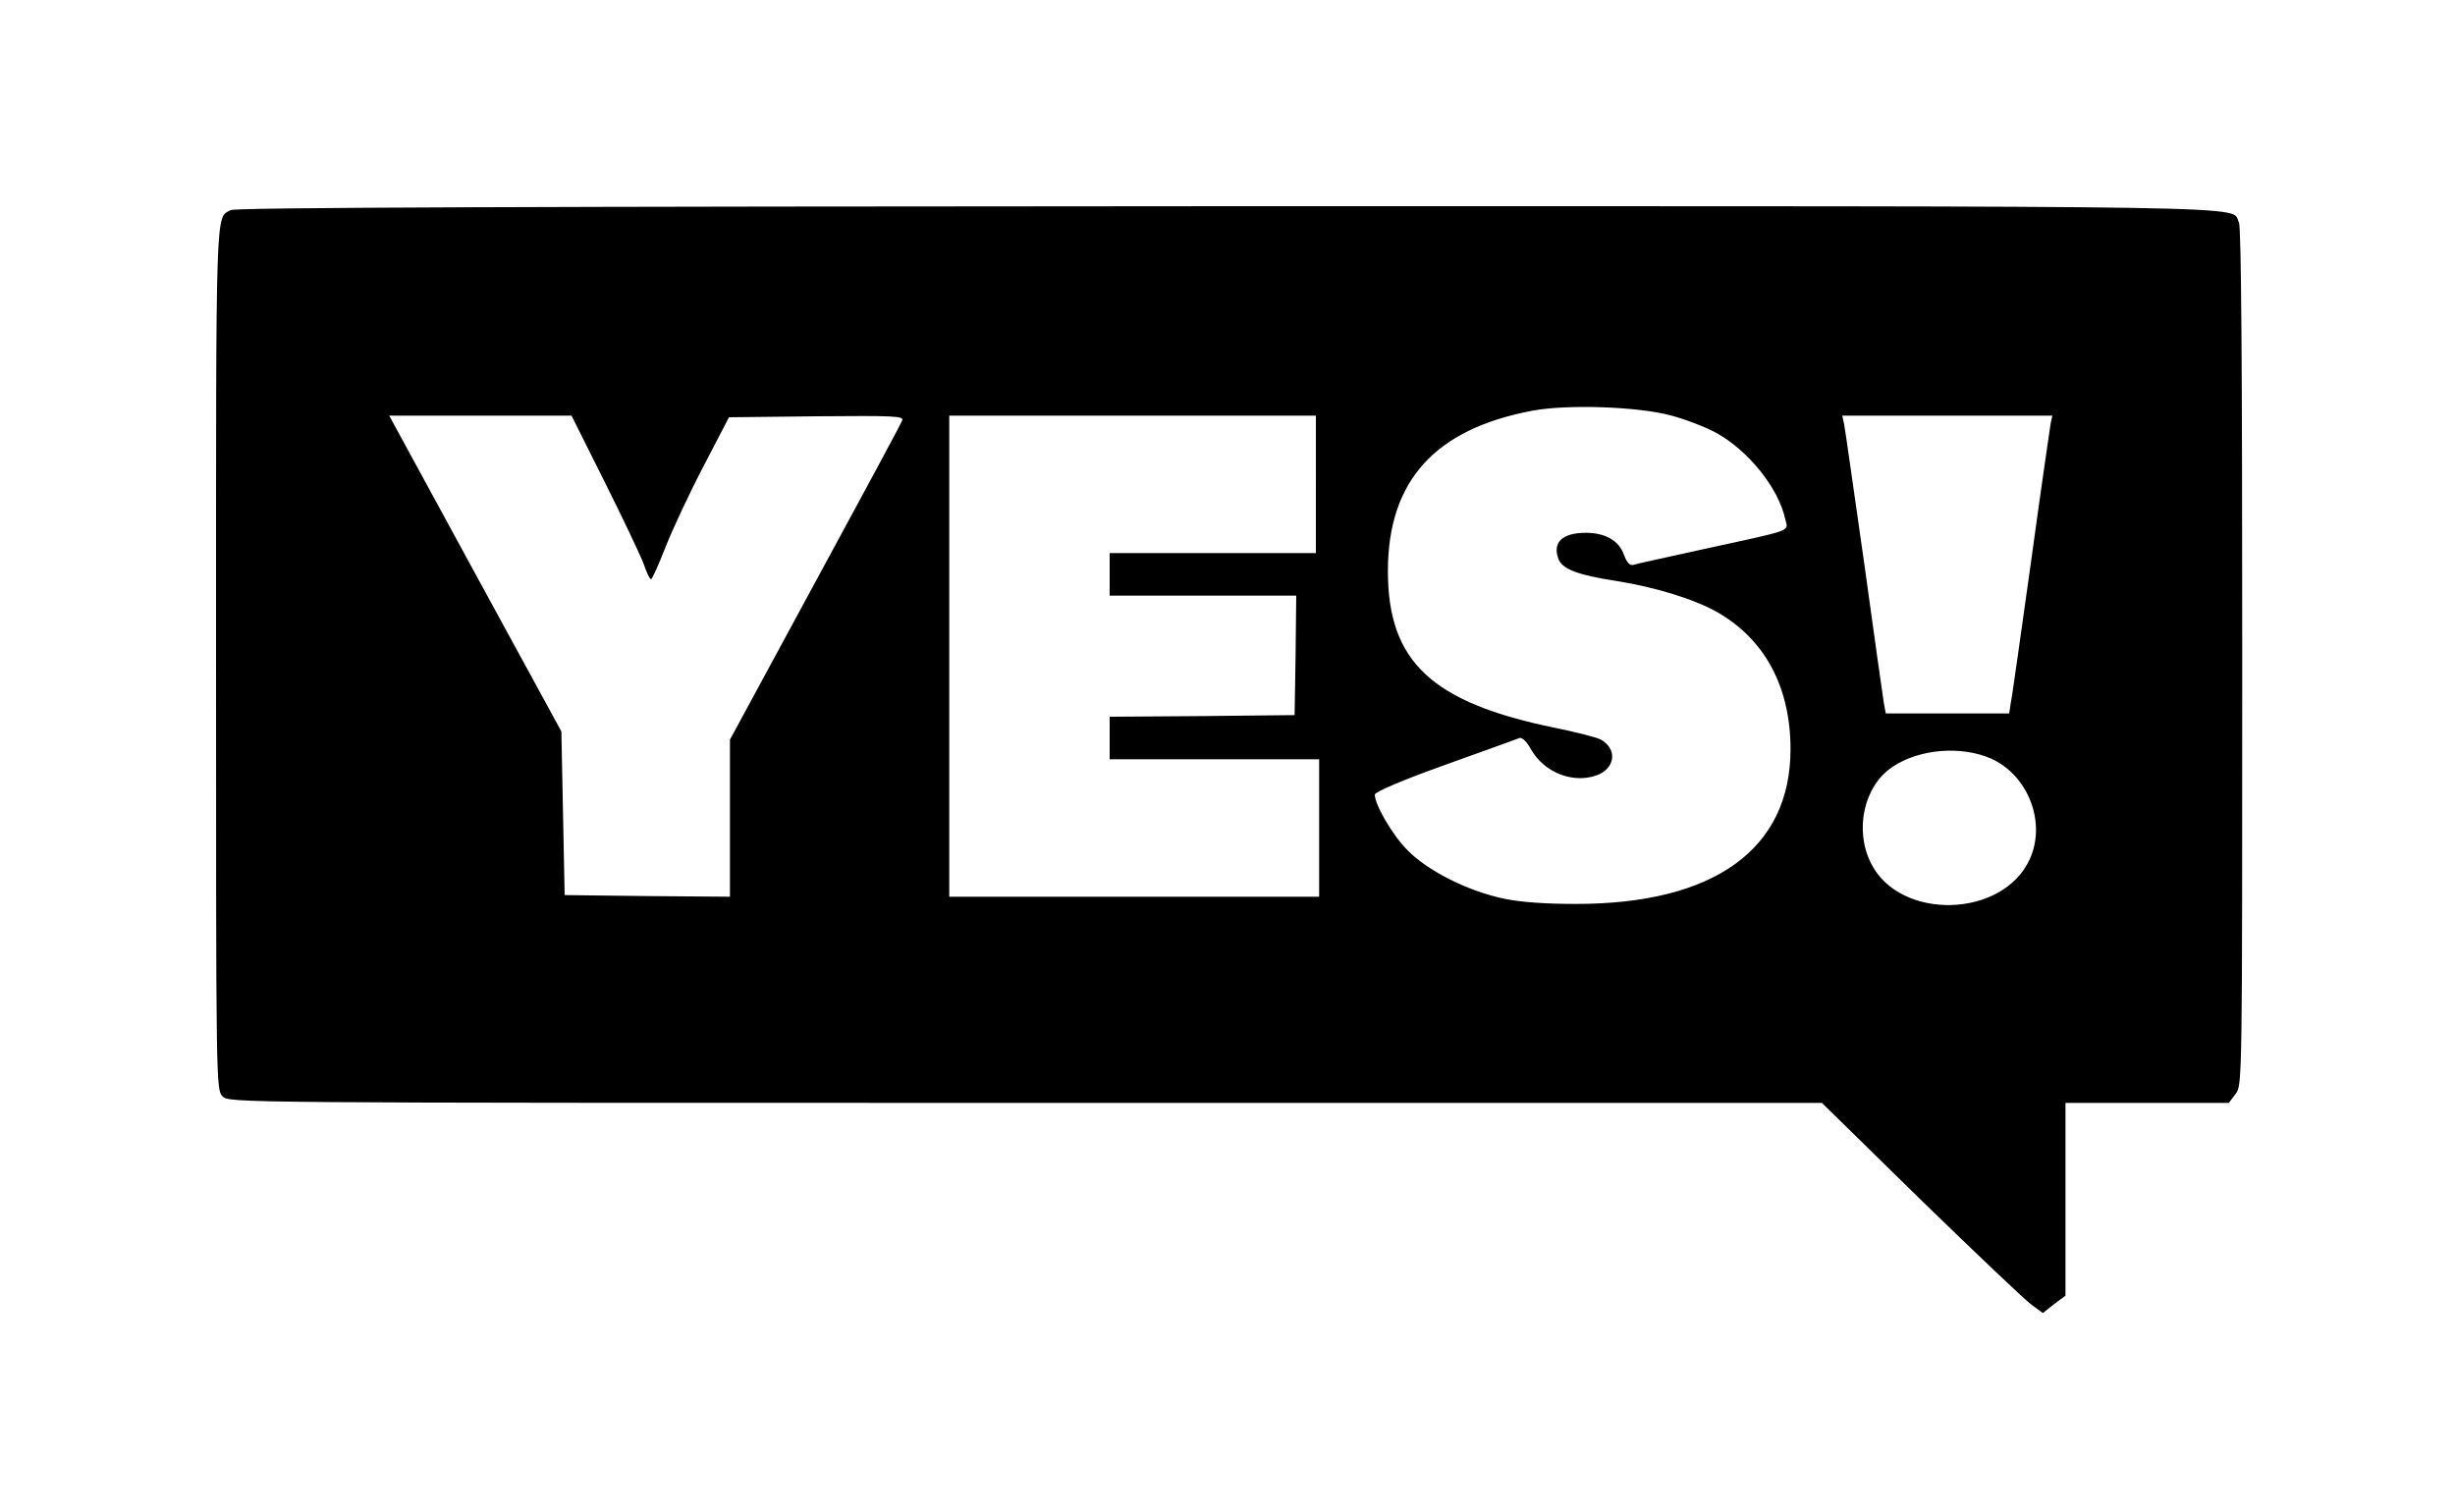 <?xml version="1.0" standalone="no"?>
<!DOCTYPE svg PUBLIC "-//W3C//DTD SVG 20010904//EN"
 "http://www.w3.org/TR/2001/REC-SVG-20010904/DTD/svg10.dtd">
<svg version="1.0" xmlns="http://www.w3.org/2000/svg"
 width="750pt" height="462pt" viewBox="0 0 750 462"
 preserveAspectRatio="xMidYMid meet">

<g transform="translate(0,462) scale(0.1,-0.1)"
fill="#000000" stroke="none">
<path d="M705 3978 c-47 -25 -45 34 -45 -1365 0 -1310 0 -1323 20 -1343 20
-20 33 -20 2453 -20 l2433 0 304 -298 c168 -163 320 -308 338 -320 l33 -24 34
27 35 26 0 295 0 294 250 0 249 0 21 28 c20 27 20 33 20 1335 0 881 -3 1314
-10 1327 -29 53 177 50 -3092 50 -2169 -1 -3029 -4 -3043 -12z m4398 -627 c43
-11 105 -35 137 -52 99 -53 194 -170 214 -266 9 -38 30 -30 -259 -93 -104 -23
-197 -43 -205 -46 -11 -3 -20 7 -29 31 -15 43 -57 67 -116 67 -72 0 -103 -29
-84 -80 12 -31 59 -49 176 -67 120 -19 240 -56 310 -96 145 -83 223 -229 223
-418 0 -305 -232 -473 -655 -473 -92 0 -167 5 -220 16 -110 23 -232 84 -295
148 -46 46 -100 139 -100 170 0 8 81 43 215 91 117 42 220 79 227 82 8 3 23
-12 36 -36 40 -69 125 -103 197 -79 60 20 68 82 14 111 -12 6 -74 22 -138 35
-377 77 -511 202 -511 479 0 275 143 434 441 490 105 20 320 13 422 -14z
m-3256 -203 c56 -112 109 -224 119 -250 9 -27 19 -48 23 -48 3 0 23 44 44 98
21 53 73 165 116 247 l78 150 267 3 c240 2 268 1 262 -13 -3 -9 -123 -232
-266 -495 l-260 -480 0 -240 0 -240 -252 2 -253 3 -5 250 -5 250 -251 460
c-138 253 -256 470 -263 483 l-12 22 279 0 278 0 101 -202z m2173 -8 l0 -210
-315 0 -315 0 0 -65 0 -65 285 0 285 0 -2 -182 -3 -183 -282 -3 -283 -2 0 -65
0 -65 320 0 320 0 0 -210 0 -210 -565 0 -565 0 0 735 0 735 560 0 560 0 0
-210z m2245 188 c-2 -13 -30 -203 -60 -423 -31 -220 -58 -415 -62 -432 l-5
-33 -189 0 -188 0 -6 33 c-3 17 -30 210 -60 427 -31 217 -58 407 -61 423 l-6
27 321 0 321 0 -5 -22z m-182 -1026 c113 -51 169 -195 118 -307 -82 -181 -397
-189 -485 -13 -52 103 -21 238 66 295 82 55 210 65 301 25z"/>
</g>
</svg>
